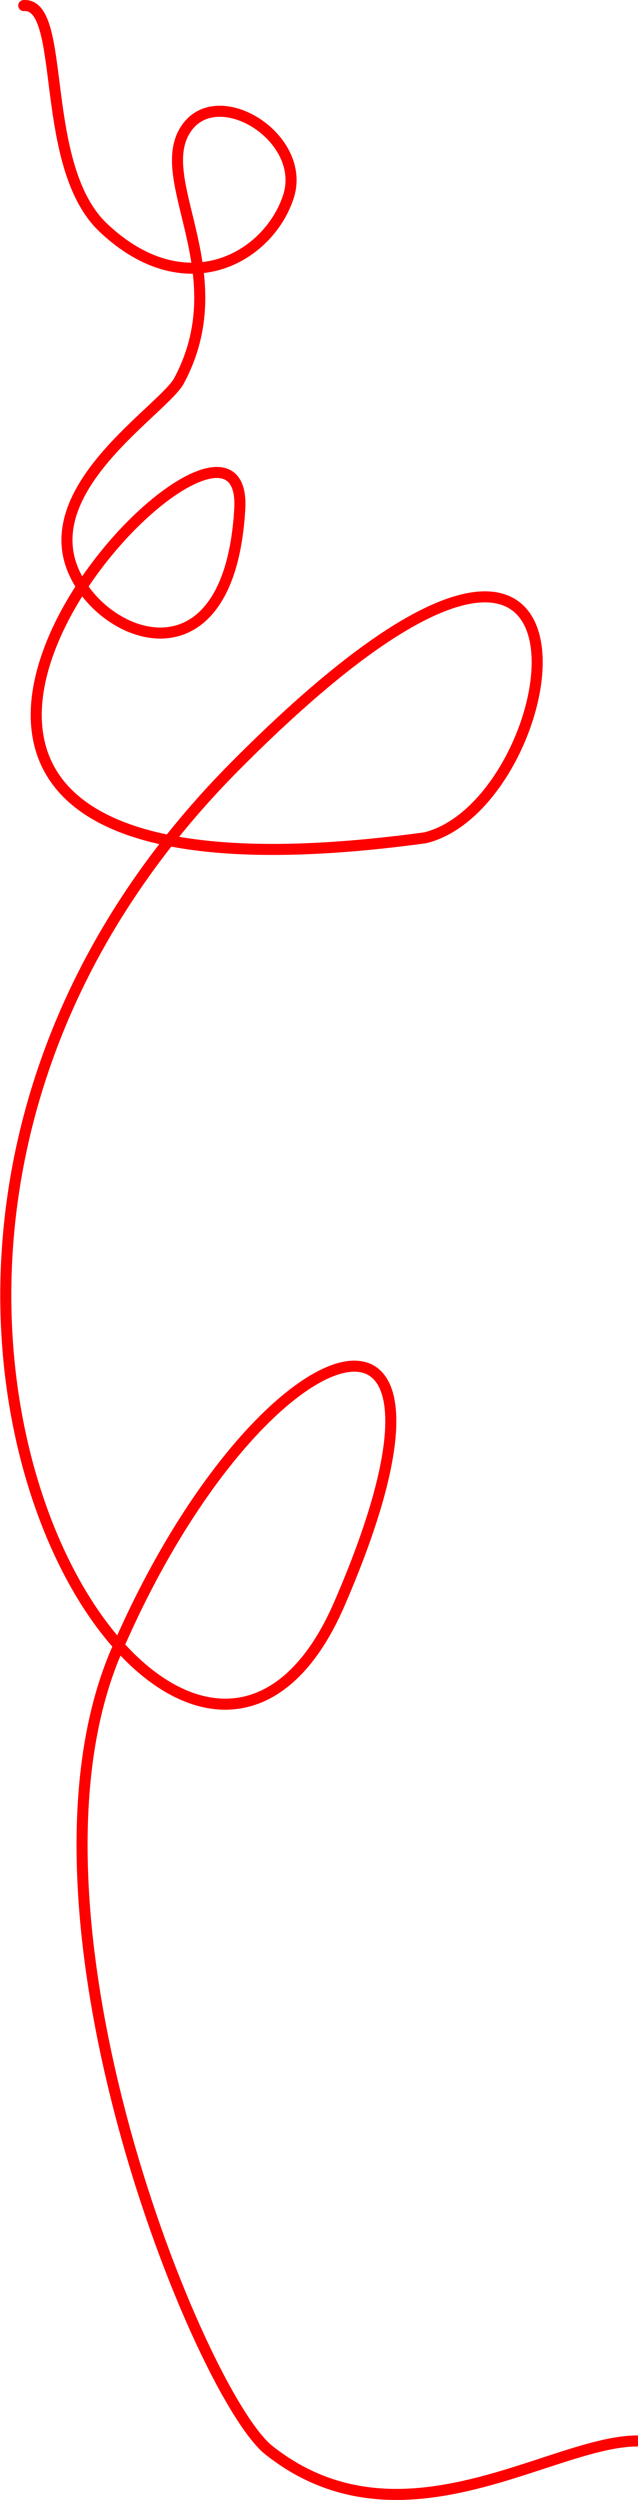 <svg width="1155" height="4524" viewBox="0 0 1155 4524" fill="none" xmlns="http://www.w3.org/2000/svg" class="squiggle">
<path d="M43.044 10.063C122.044 5.063 67.845 299.263 187.045 412.063C336.045 553.063 486.047 466.063 522.047 356.063C558.047 246.063 384.046 142.063 332.046 241.063C282.648 335.11 426.046 499.063 324.046 689.063C297.993 737.594 95.044 864.063 124.044 1005.06C153.044 1146.06 414.046 1266.06 434.046 921.063C454.046 576.063 -600 1703 770 1516C1031 1451 1150.2 657.8 427 1385C-477 2294 330.047 3557.06 614.047 2903.06C898.047 2249.06 468 2390 211 2987C5.4 3464.6 363 4335.94 487 4434C726 4623 997.712 4417.06 1154.05 4417.06" stroke="#FF0000" stroke-width="20" stroke-linejoin="round" stroke-linecap="round"/>
</svg>
